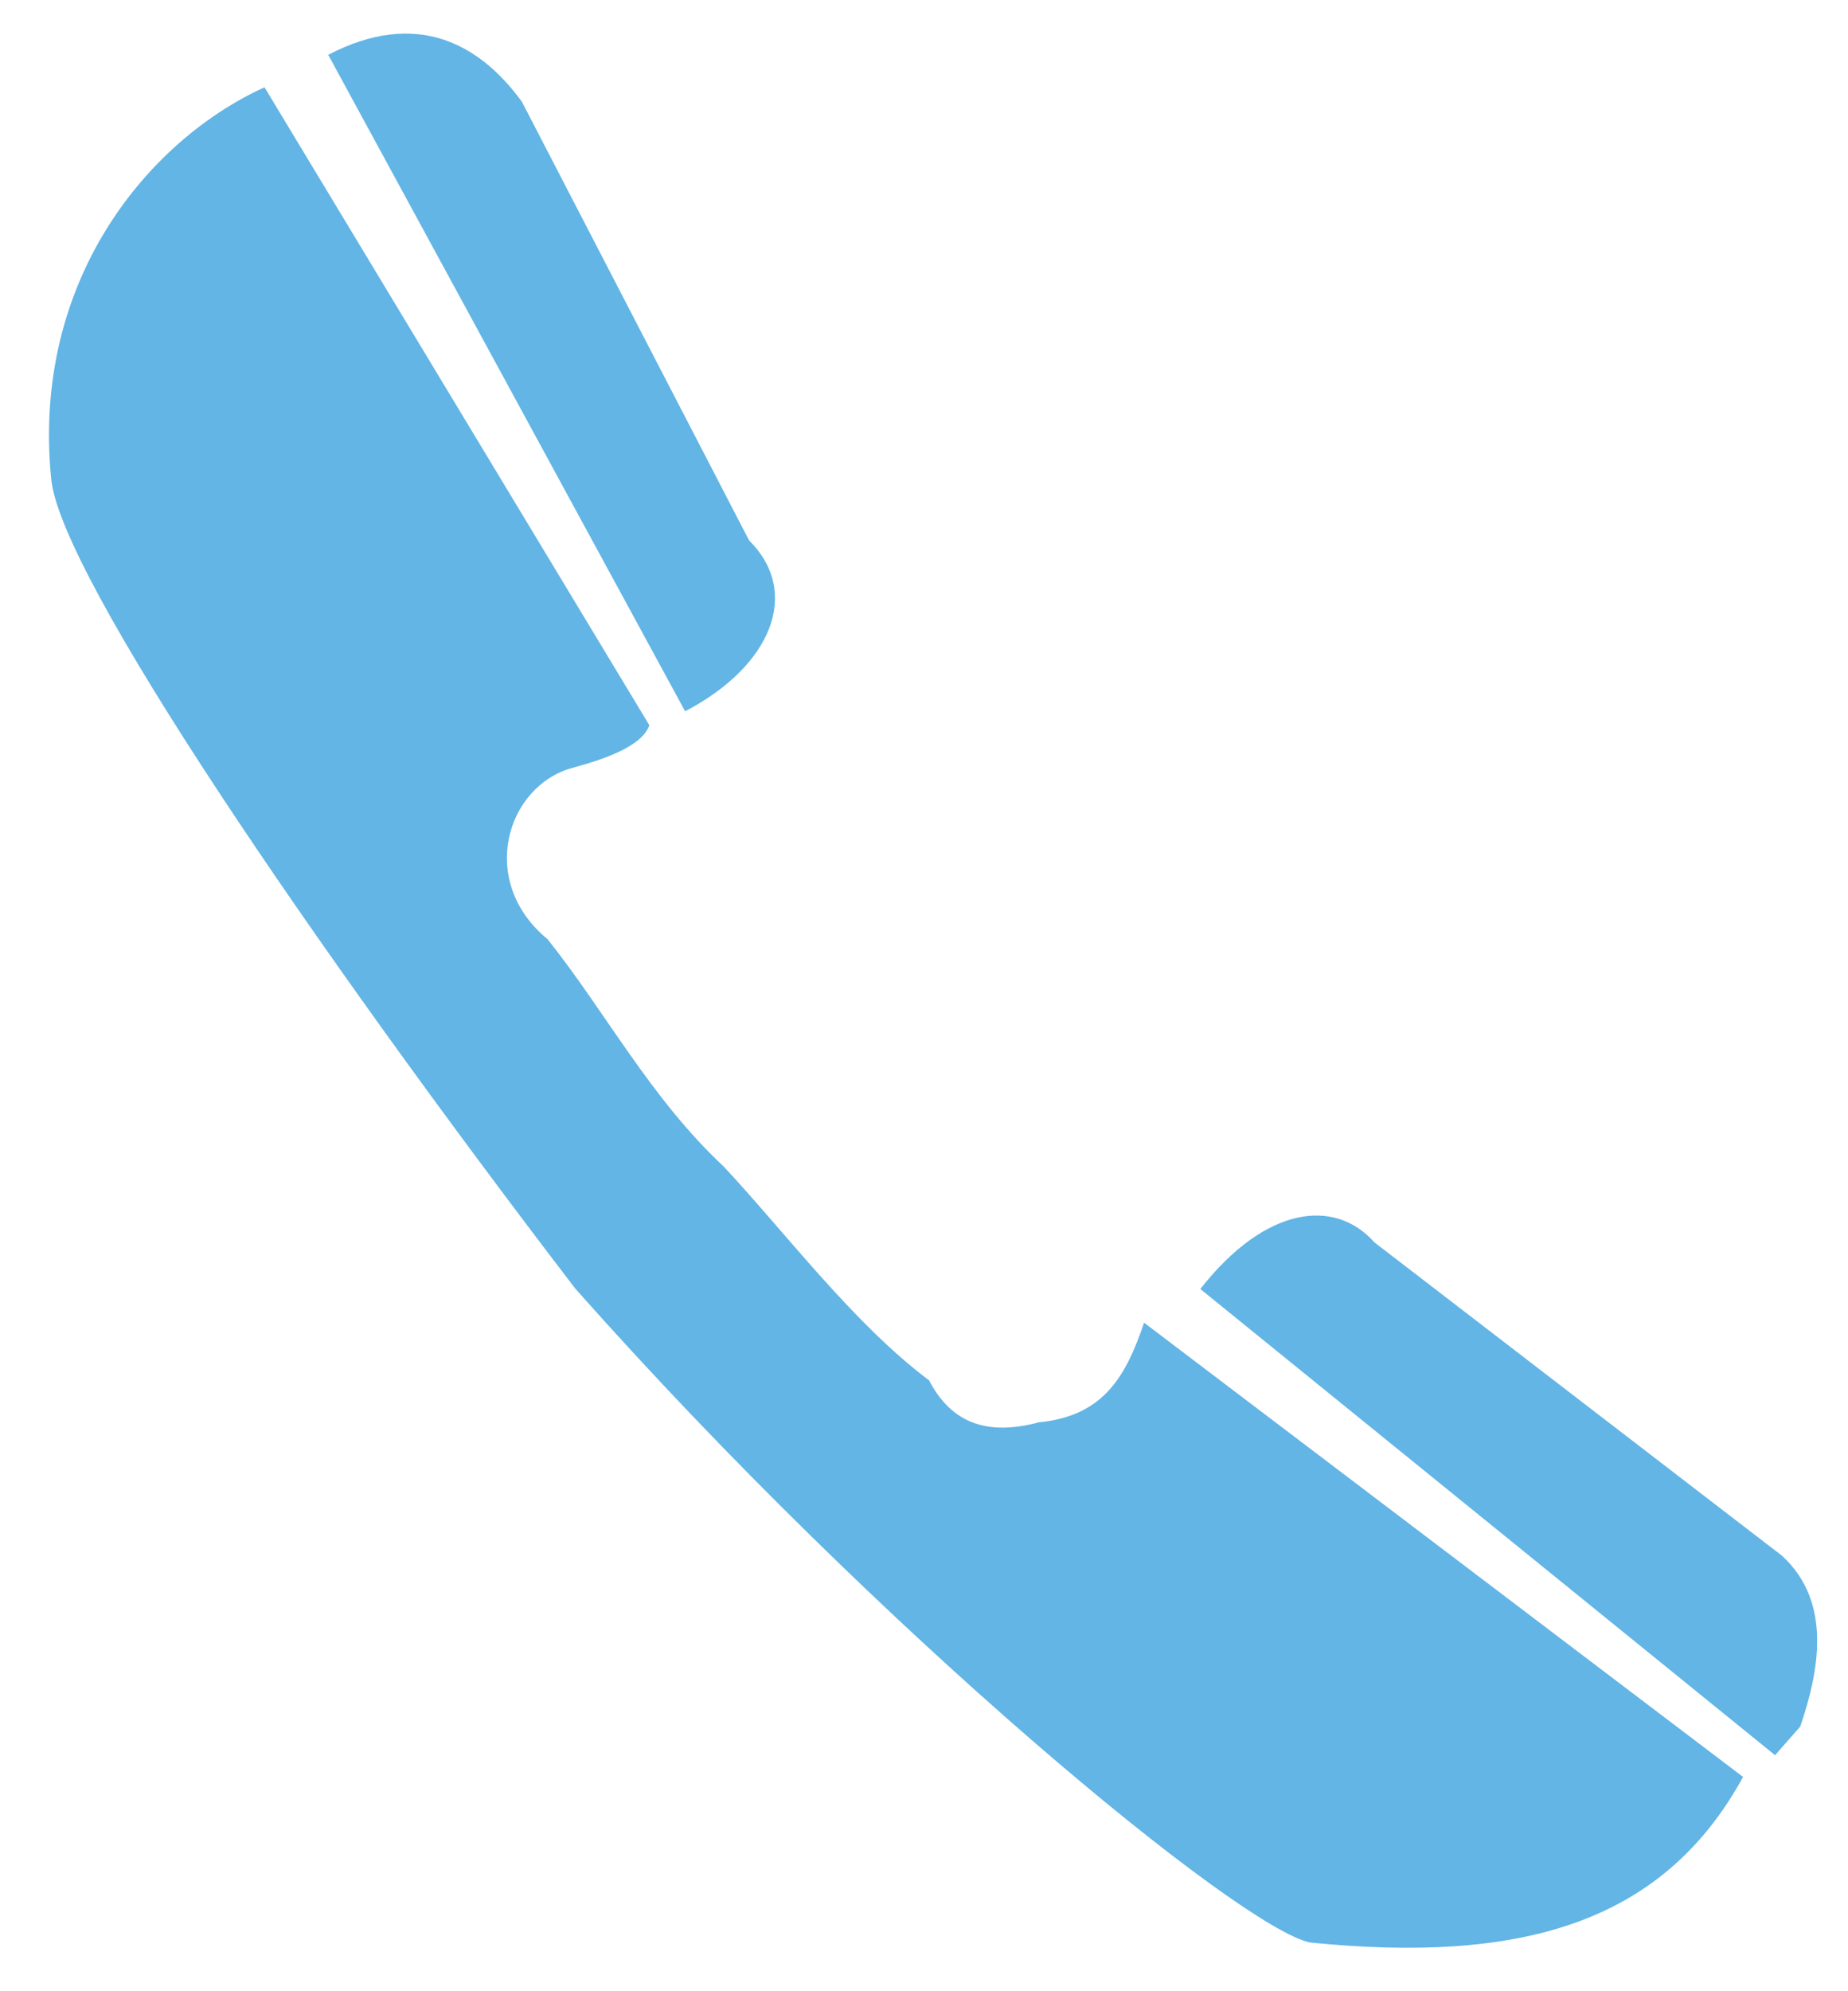 <?xml version="1.0" encoding="UTF-8" standalone="no"?>
<svg width="26px" height="28px" viewBox="0 0 26 28" version="1.1" xmlns="http://www.w3.org/2000/svg" xmlns:xlink="http://www.w3.org/1999/xlink">
    <!-- Generator: Sketch 41.2 (35397) - http://www.bohemiancoding.com/sketch -->
    <title>Combined Shape</title>
    <desc>Created with Sketch.</desc>
    <defs></defs>
    <g id="Desktop-Version-1" stroke="none" stroke-width="1" fill="none" fill-rule="evenodd">
        <g id="Dashboard---Version-1---Wide---Co-Brand-3" transform="translate(-36, -525)" fill="#62B5E5">
            <g id="Left-Nav" transform="translate(-1, 100)">
                <g id="Group-17">
                    <path d="M50.008,445.233 C49.262,445.233 48.815,444.934 48.666,444.263 C47.846,443.219 47.249,441.728 46.653,440.61 C45.907,439.417 45.609,438.075 45.087,436.882 C44.341,435.838 45.087,434.645 46.056,434.645 C46.653,434.645 47.1,434.57 47.249,434.346 L44.341,424.28 C42.552,424.579 40.464,426.07 40.016,428.829 C39.793,430.171 41.881,436.136 44.192,441.728 C47.1,447.544 50.903,452.838 51.798,453.286 C54.556,454.329 56.644,454.329 58.285,452.614 L51.798,444.263 C51.35,444.934 50.903,445.382 50.008,445.233 Z M49.277,432.199 L47.786,425.414 C47.413,424.444 46.668,423.773 45.325,424.071 L47.786,434.287 C49.128,433.988 49.799,433.094 49.277,432.199 Z M59.619,449.751 L55.22,444.01 C54.847,443.264 53.878,443.115 52.685,444.01 L58.799,452.435 L59.246,452.137 C59.694,451.466 60.141,450.571 59.619,449.751 Z" id="Combined-Shape" transform="translate(49.927, 439) rotate(-15) translate(-49.927, -439) "></path>
                </g>
            </g>
        </g>
    </g>
</svg>